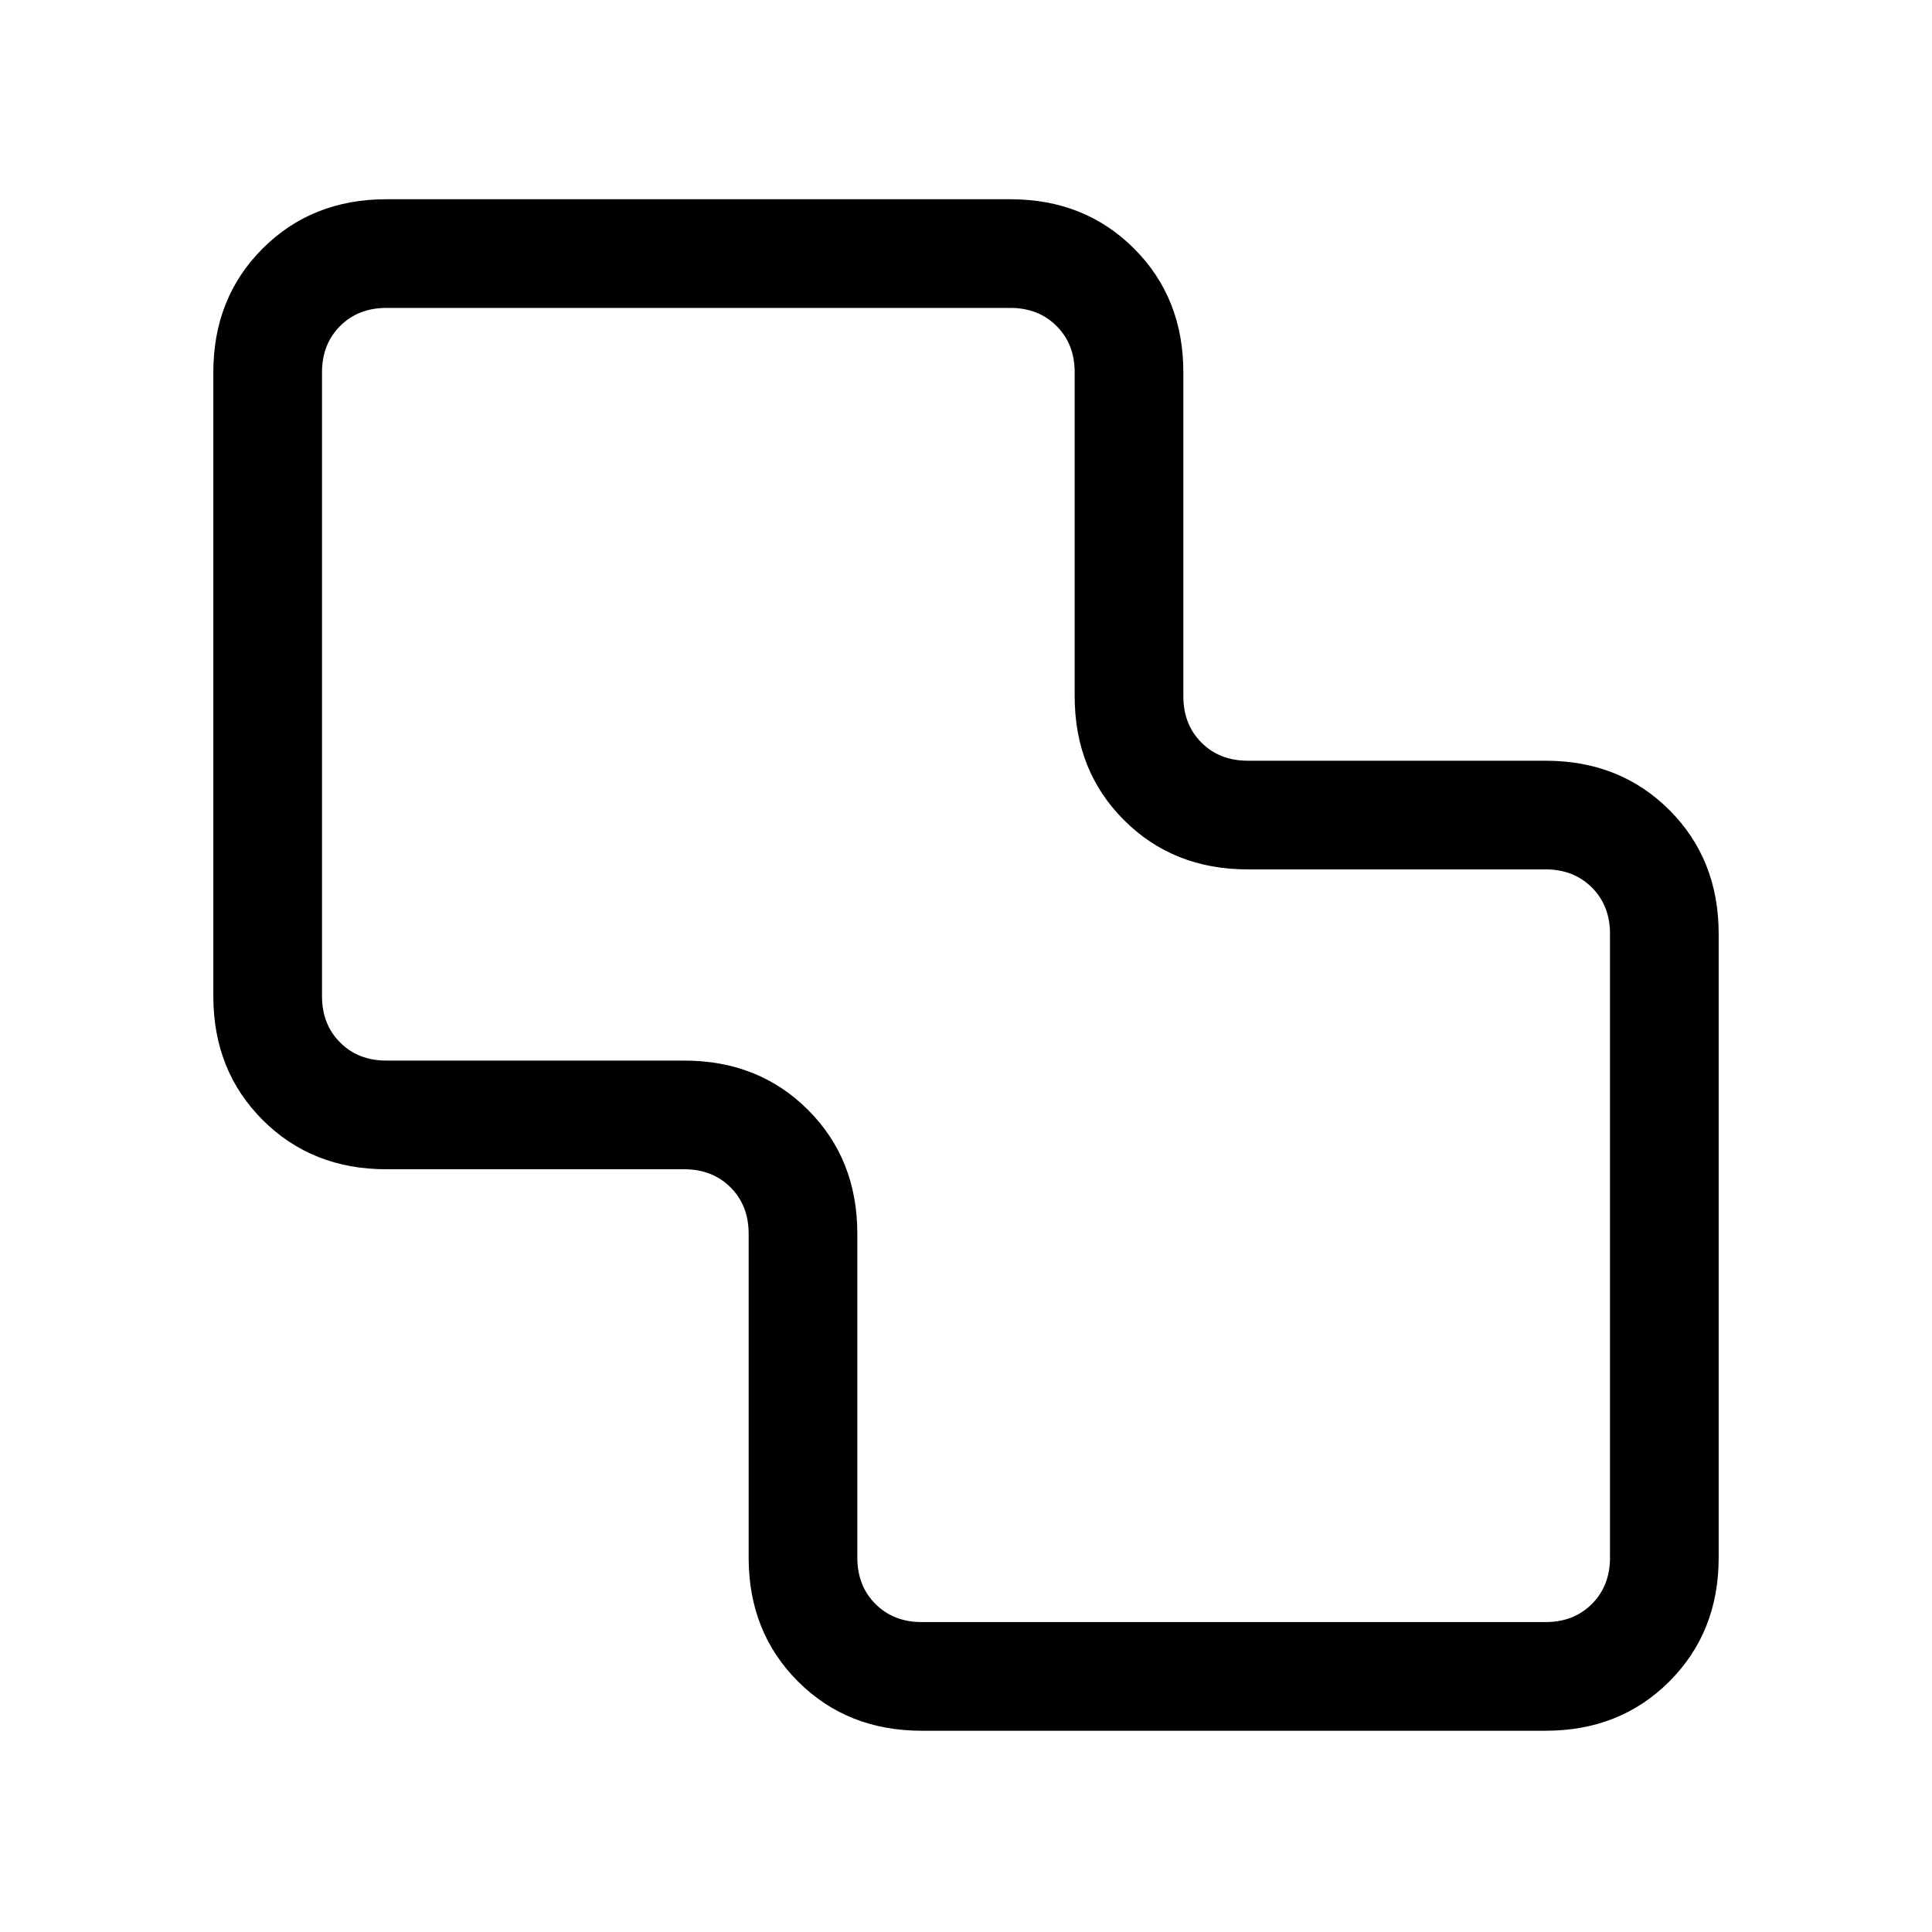 <svg xmlns="http://www.w3.org/2000/svg" height="24" viewBox="0 -960 960 960" width="24"><path d="M458-100q-37 0-61.5-24.5T372-186v-161q0-14-9-23t-23-9H192q-37 0-61.5-24.5T106-465v-310q0-37 24.5-61.5T192-861h310q37 0 61.5 24.5T588-775v161q0 14 9 23t23 9h148q37 0 61.5 24.5T854-496v310q0 37-24.5 61.5T768-100H458Zm0-54h310q14 0 23-9t9-23v-310q0-14-9-23t-23-9H620q-37 0-61.5-24.5T534-614v-161q0-14-9-23t-23-9H192q-14 0-23 9t-9 23v310q0 14 9 23t23 9h148q37 0 61.5 24.5T426-347v161q0 14 9 23t23 9Zm22-327Z"/></svg>